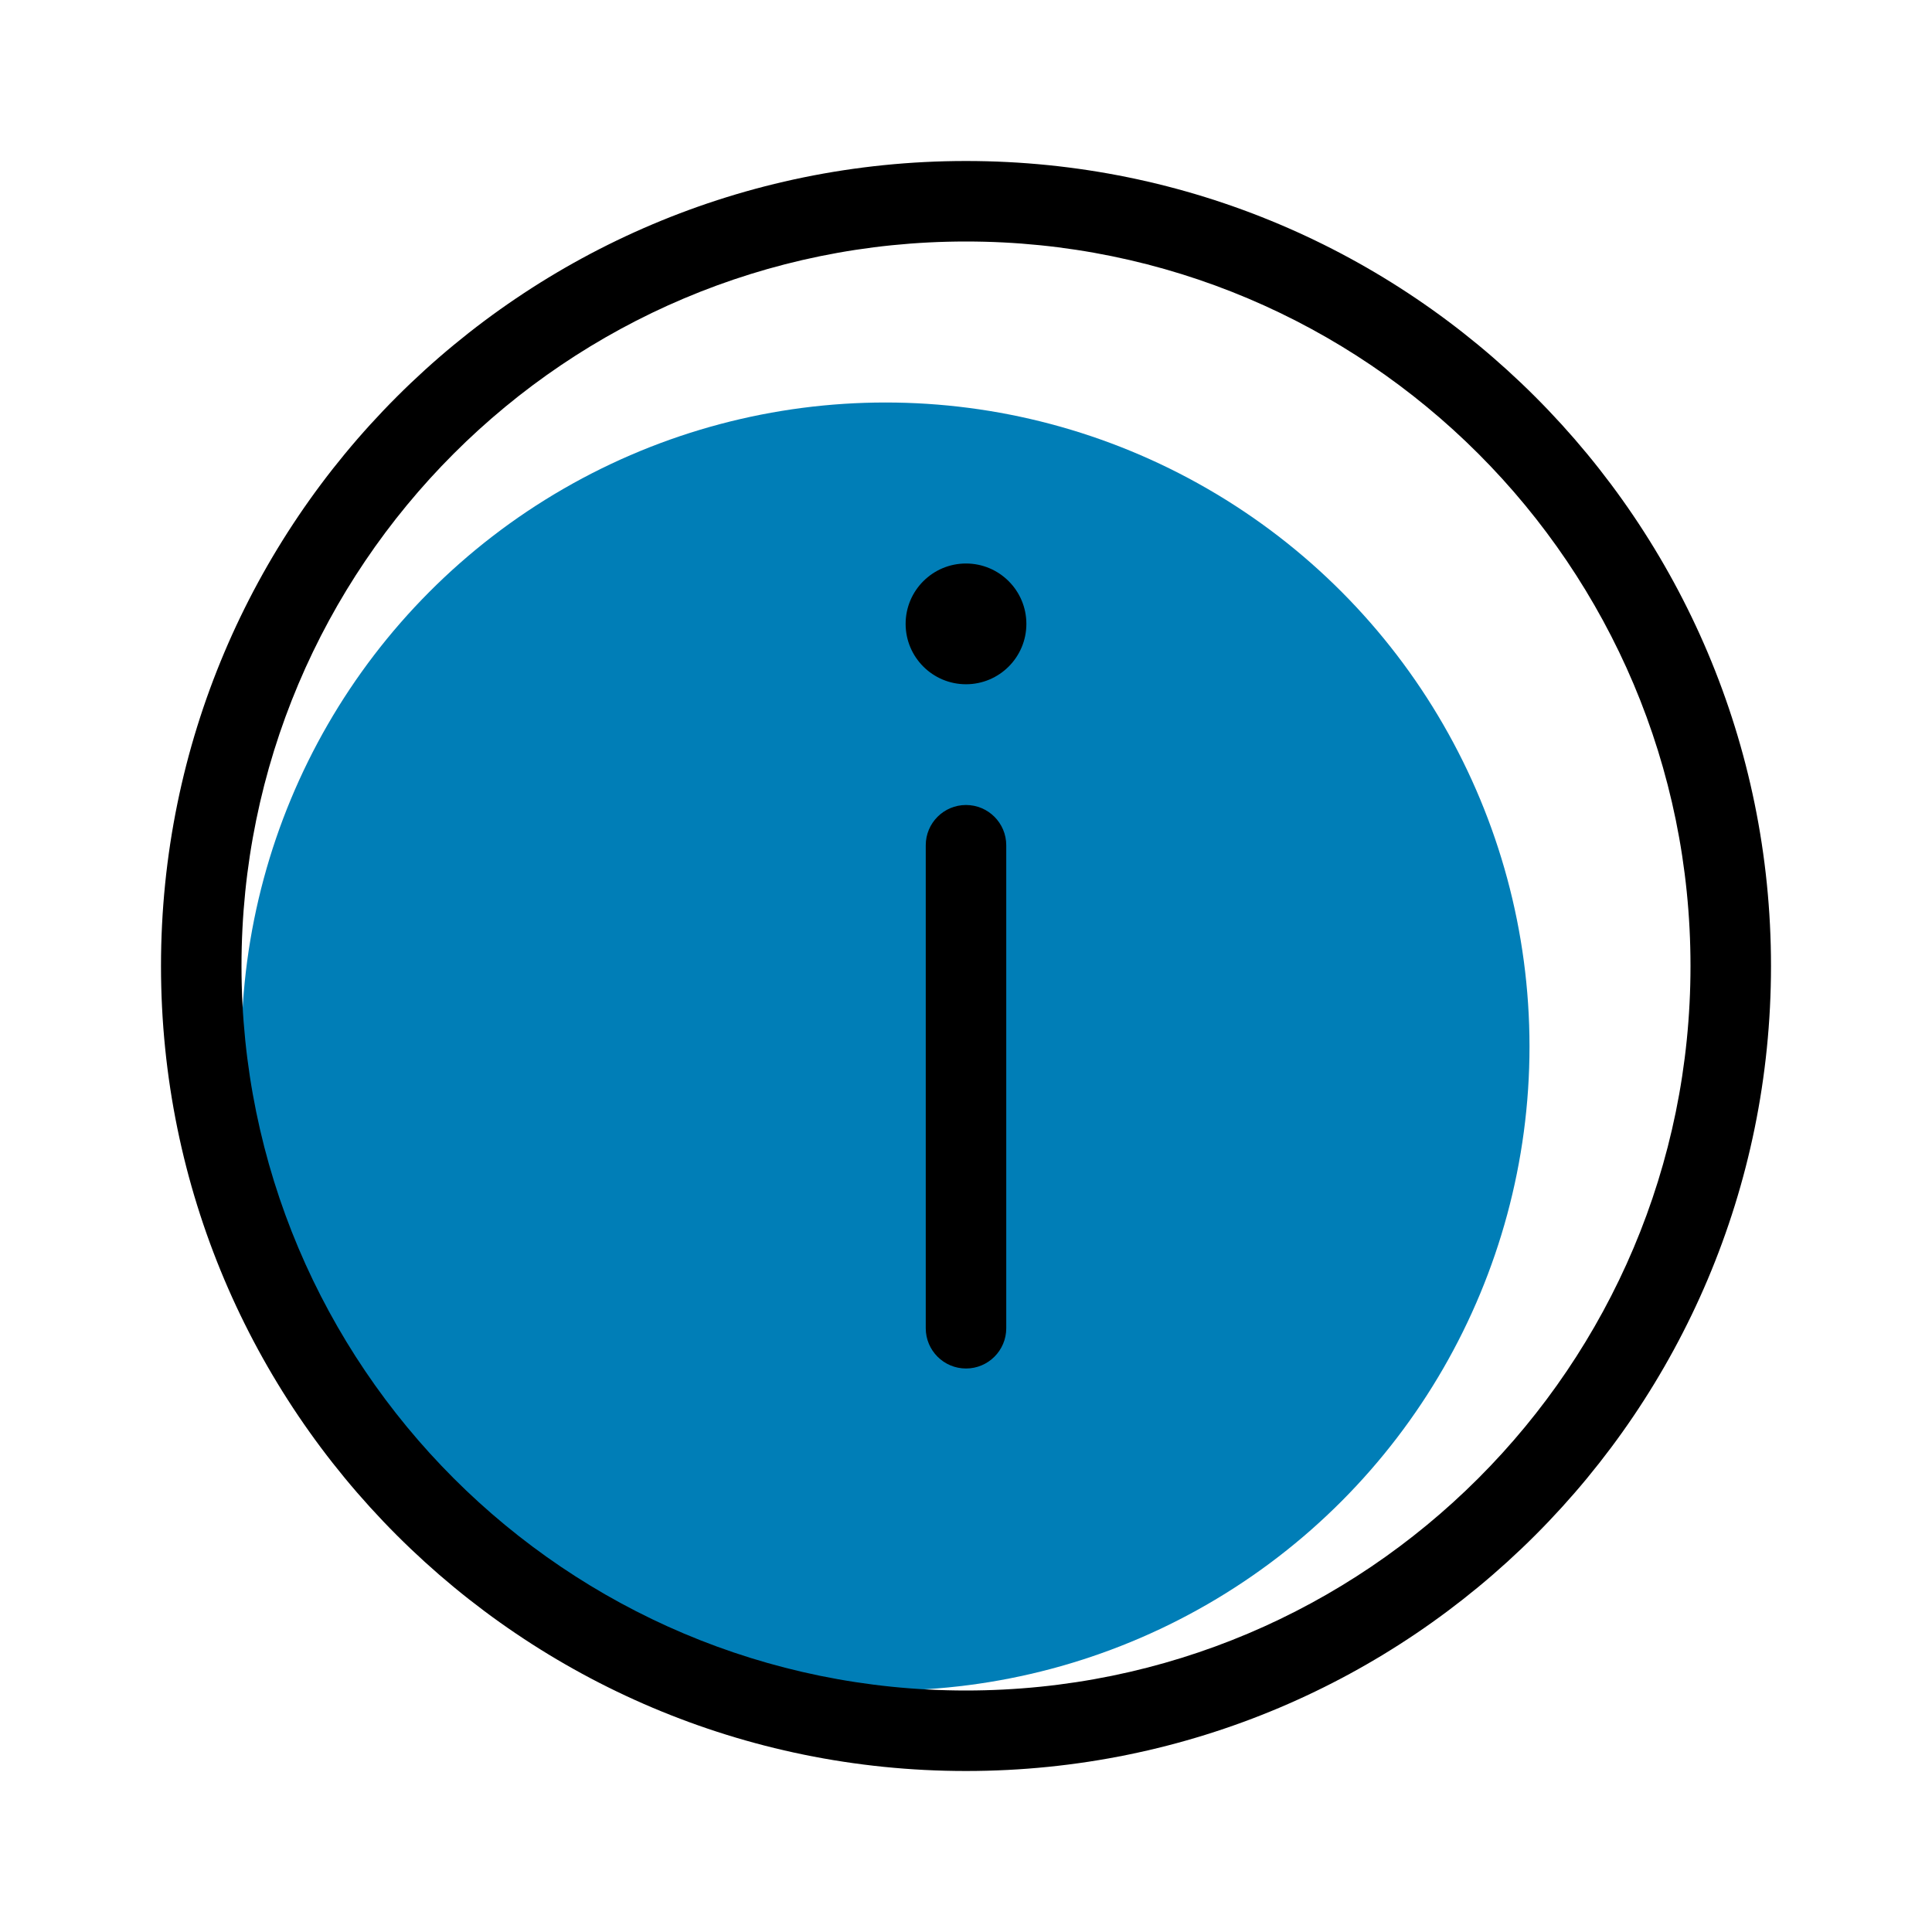 <?xml version="1.0" encoding="UTF-8"?>
<svg width="24px" height="24px" viewBox="0 0 24 24" version="1.1" xmlns="http://www.w3.org/2000/svg" xmlns:xlink="http://www.w3.org/1999/xlink">
    <title>36133B98-B55B-4A6A-8944-0070182EF0BC</title>
    <g id="1---Icons/Status/Info/24px/4-Information" stroke="none" stroke-width="1" fill="none" fill-rule="evenodd">
        <g id="shape" transform="translate(2, 2)" fill-rule="nonzero">
            <circle id="Tone" fill="#007EB7" cx="9" cy="11" r="8"></circle>
            <path d="M10,0 C15.523,0 20,4.477 20,10 C20,15.523 15.523,20 10,20 C4.477,20 0,15.523 0,10 C0,4.477 4.477,0 10,0 Z M10,1 C5.029,1 1,5.029 1,10 C1,14.971 5.029,19 10,19 C14.971,19 19,14.971 19,10 C19,5.029 14.971,1 10,1 Z M10,8 C10.276,8 10.5,8.224 10.5,8.5 L10.5,14.5 C10.5,14.776 10.276,15 10,15 C9.724,15 9.5,14.776 9.5,14.5 L9.5,8.5 C9.5,8.224 9.724,8 10,8 Z M10,5 C10.414,5 10.75,5.336 10.75,5.75 C10.75,6.164 10.414,6.5 10,6.5 C9.586,6.5 9.25,6.164 9.25,5.75 C9.25,5.336 9.586,5 10,5 Z" id="Shape" fill="#000000"></path>
        </g>
    </g>
</svg>